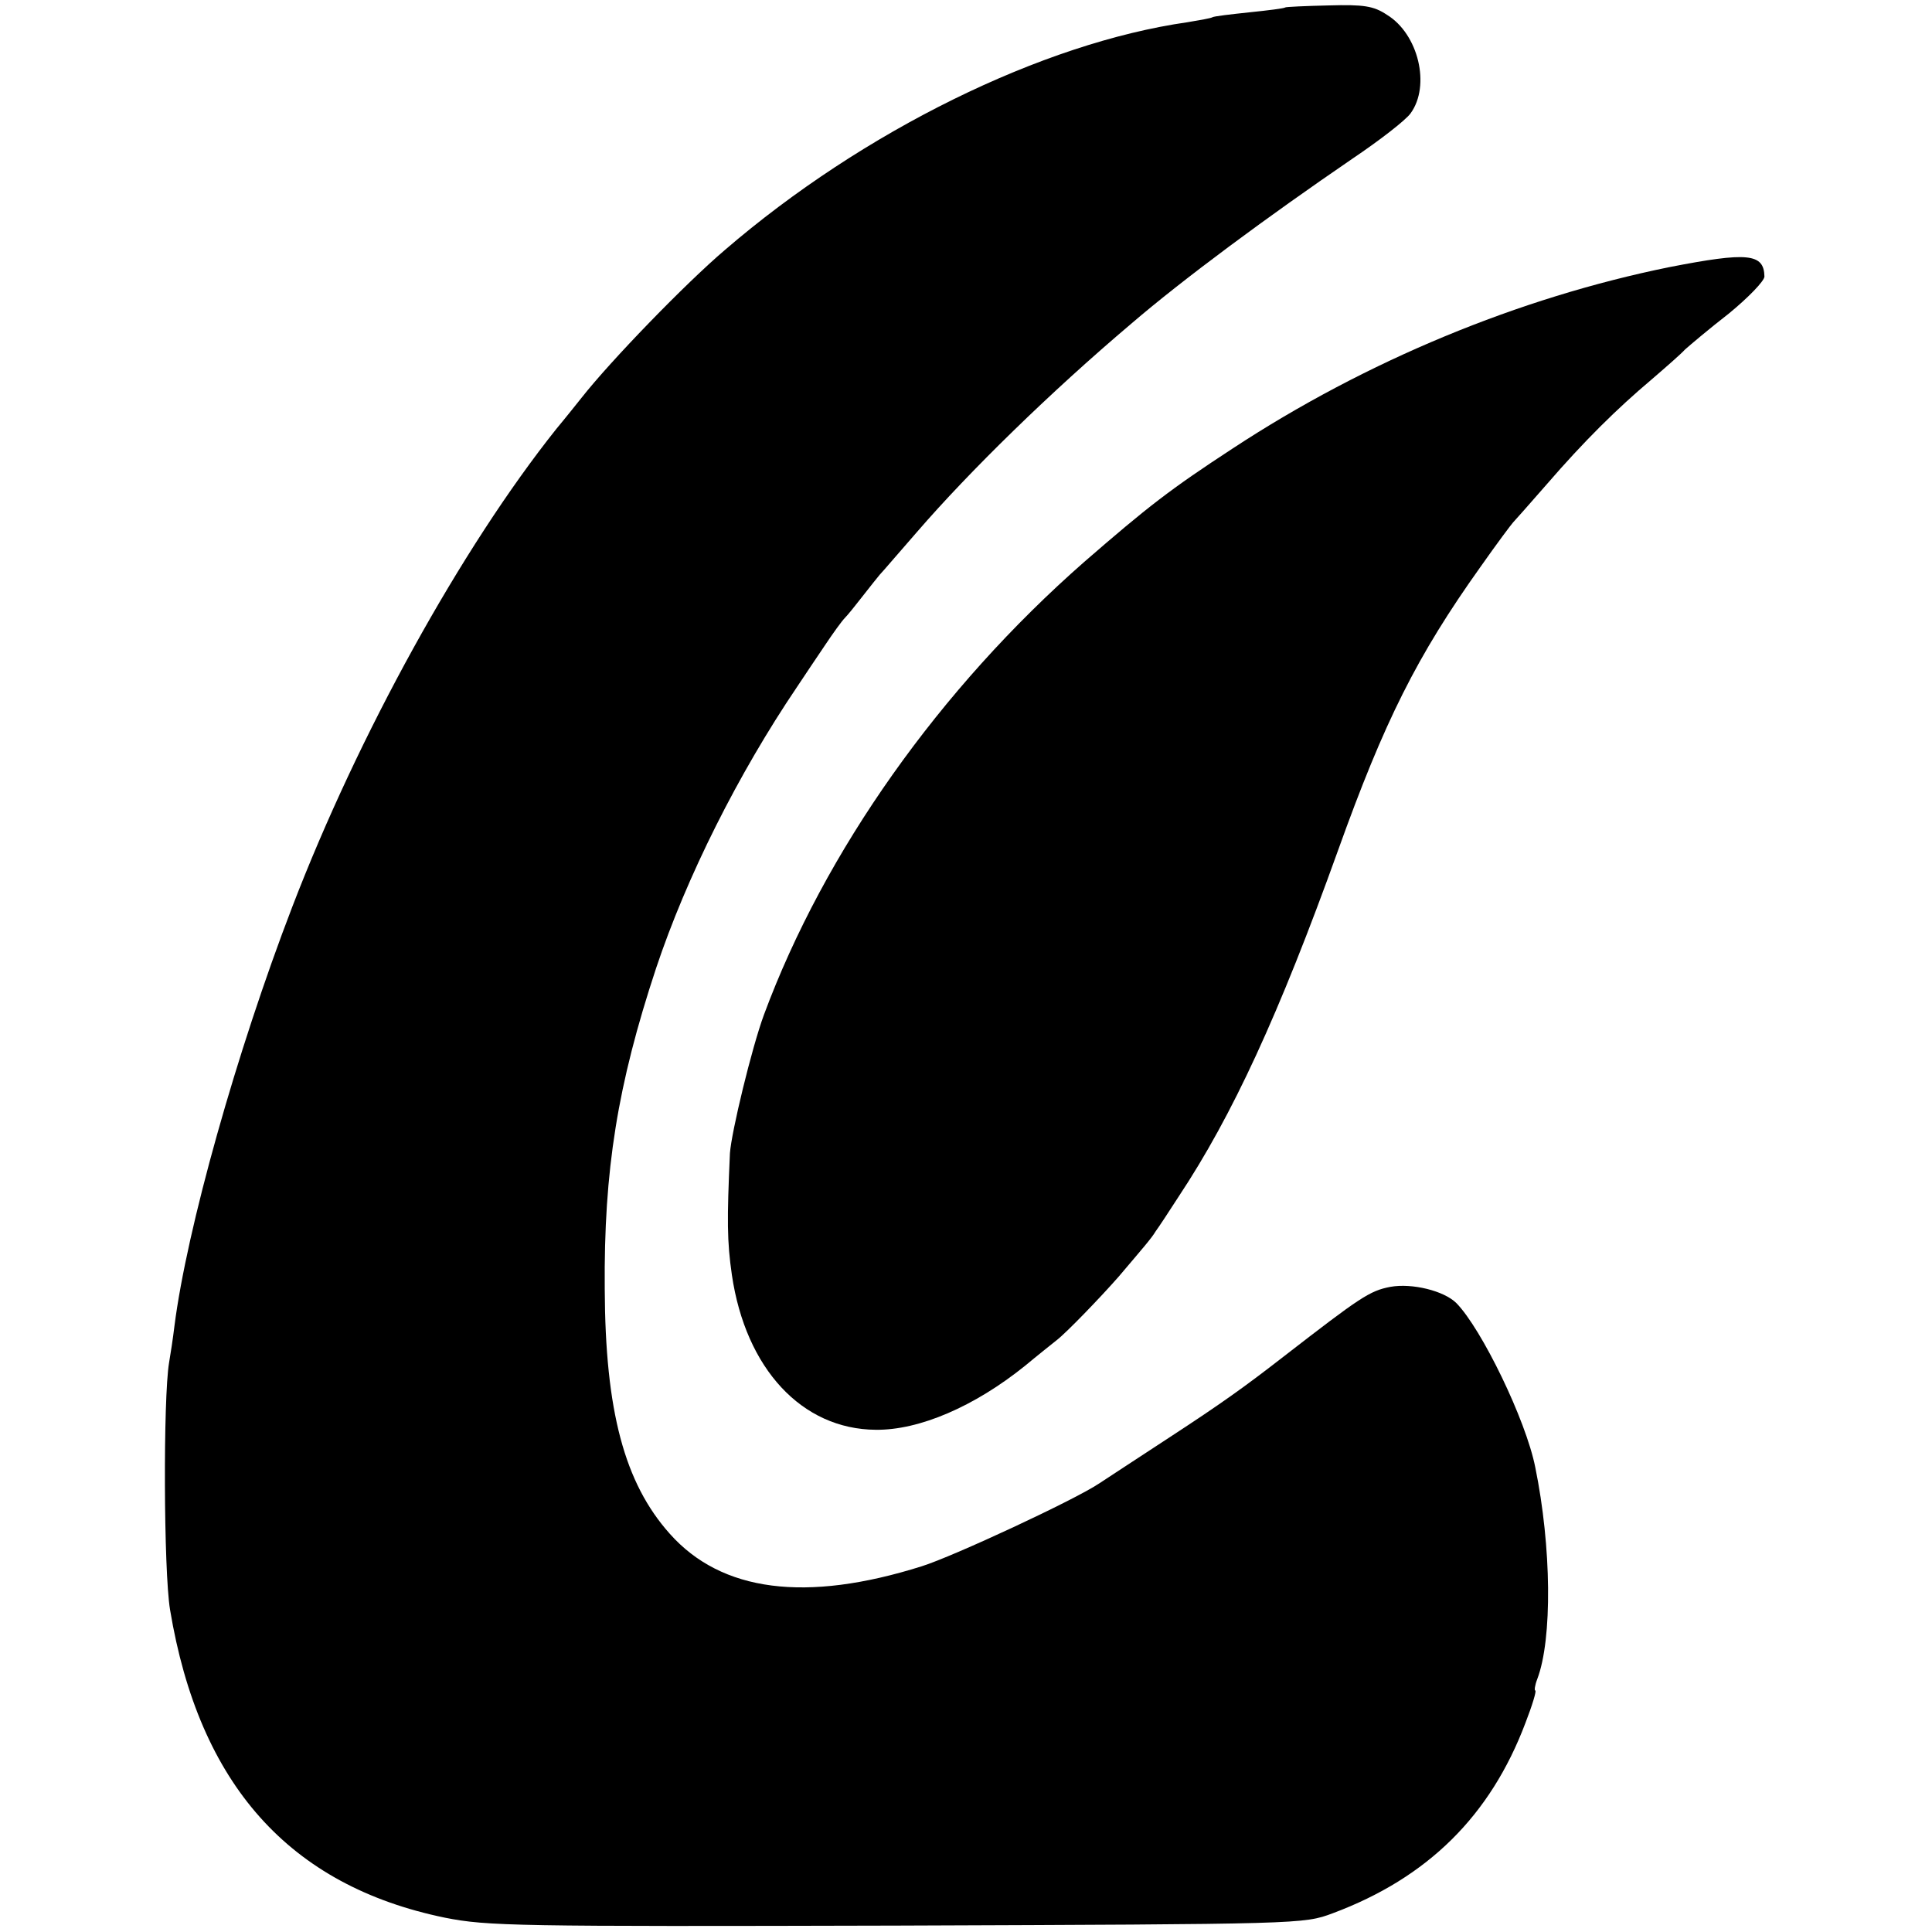 <?xml version="1.0" standalone="no"?>
<!DOCTYPE svg PUBLIC "-//W3C//DTD SVG 20010904//EN"
 "http://www.w3.org/TR/2001/REC-SVG-20010904/DTD/svg10.dtd">
<svg version="1.0" xmlns="http://www.w3.org/2000/svg"
 width="392pt" height="392pt" viewBox="0 0 392 392"
 preserveAspectRatio="xMidYMid meet">
<g transform="translate(0,392) scale(0.1,-0.1)"
fill="#000000" stroke="none">
<path d="M2608 3905 c-2 -2 -34 -6 -73 -10 -38 -4 -72 -8 -75 -10 -3 -2 -26
-6 -50 -10 -295 -42 -659 -221 -939 -462 -80 -68 -232 -225 -291 -300 -8 -10
-31 -39 -51 -63 -193 -242 -402 -621 -536 -970 -113 -294 -214 -654 -239 -850
-3 -25 -8 -58 -11 -75 -12 -72 -11 -422 2 -501 59 -355 242 -560 558 -625 86
-17 142 -18 917 -16 823 3 825 3 884 25 193 72 320 198 391 386 14 36 23 66
20 66 -2 0 -1 10 4 23 31 81 29 269 -4 430 -19 96 -109 281 -160 333 -25 25
-90 41 -134 33 -42 -8 -61 -21 -216 -141 -81 -63 -129 -97 -230 -163 -66 -43
-131 -86 -145 -95 -49 -33 -296 -148 -360 -168 -235 -74 -406 -52 -511 66 -92
103 -131 249 -132 497 -2 241 26 414 104 650 62 186 167 395 286 571 15 23 41
61 57 85 16 24 34 49 40 55 6 6 22 26 36 44 14 18 30 38 35 44 6 6 39 45 75
86 108 125 272 285 435 423 106 91 275 216 449 335 55 37 108 78 118 92 41 56
16 161 -48 200 -27 18 -47 21 -118 19 -47 -1 -87 -3 -88 -4z"/>
<path d="M3387 3378 c-305 -62 -615 -190 -886 -368 -127 -83 -172 -118 -301
-230 -293 -257 -527 -587 -650 -919 -25 -68 -66 -238 -69 -281 -6 -135 -6
-178 4 -247 28 -190 142 -313 292 -314 88 -1 200 47 303 130 24 20 53 43 63
51 21 16 92 90 127 130 50 59 66 77 75 92 6 8 27 40 47 71 108 163 203 368
323 702 94 262 160 394 289 575 33 47 63 87 66 90 3 3 33 37 68 77 76 88 143
154 213 213 29 25 60 52 68 61 9 8 49 42 89 73 39 32 72 66 72 75 -1 47 -34
50 -193 19z"/>
</g>
</svg>
